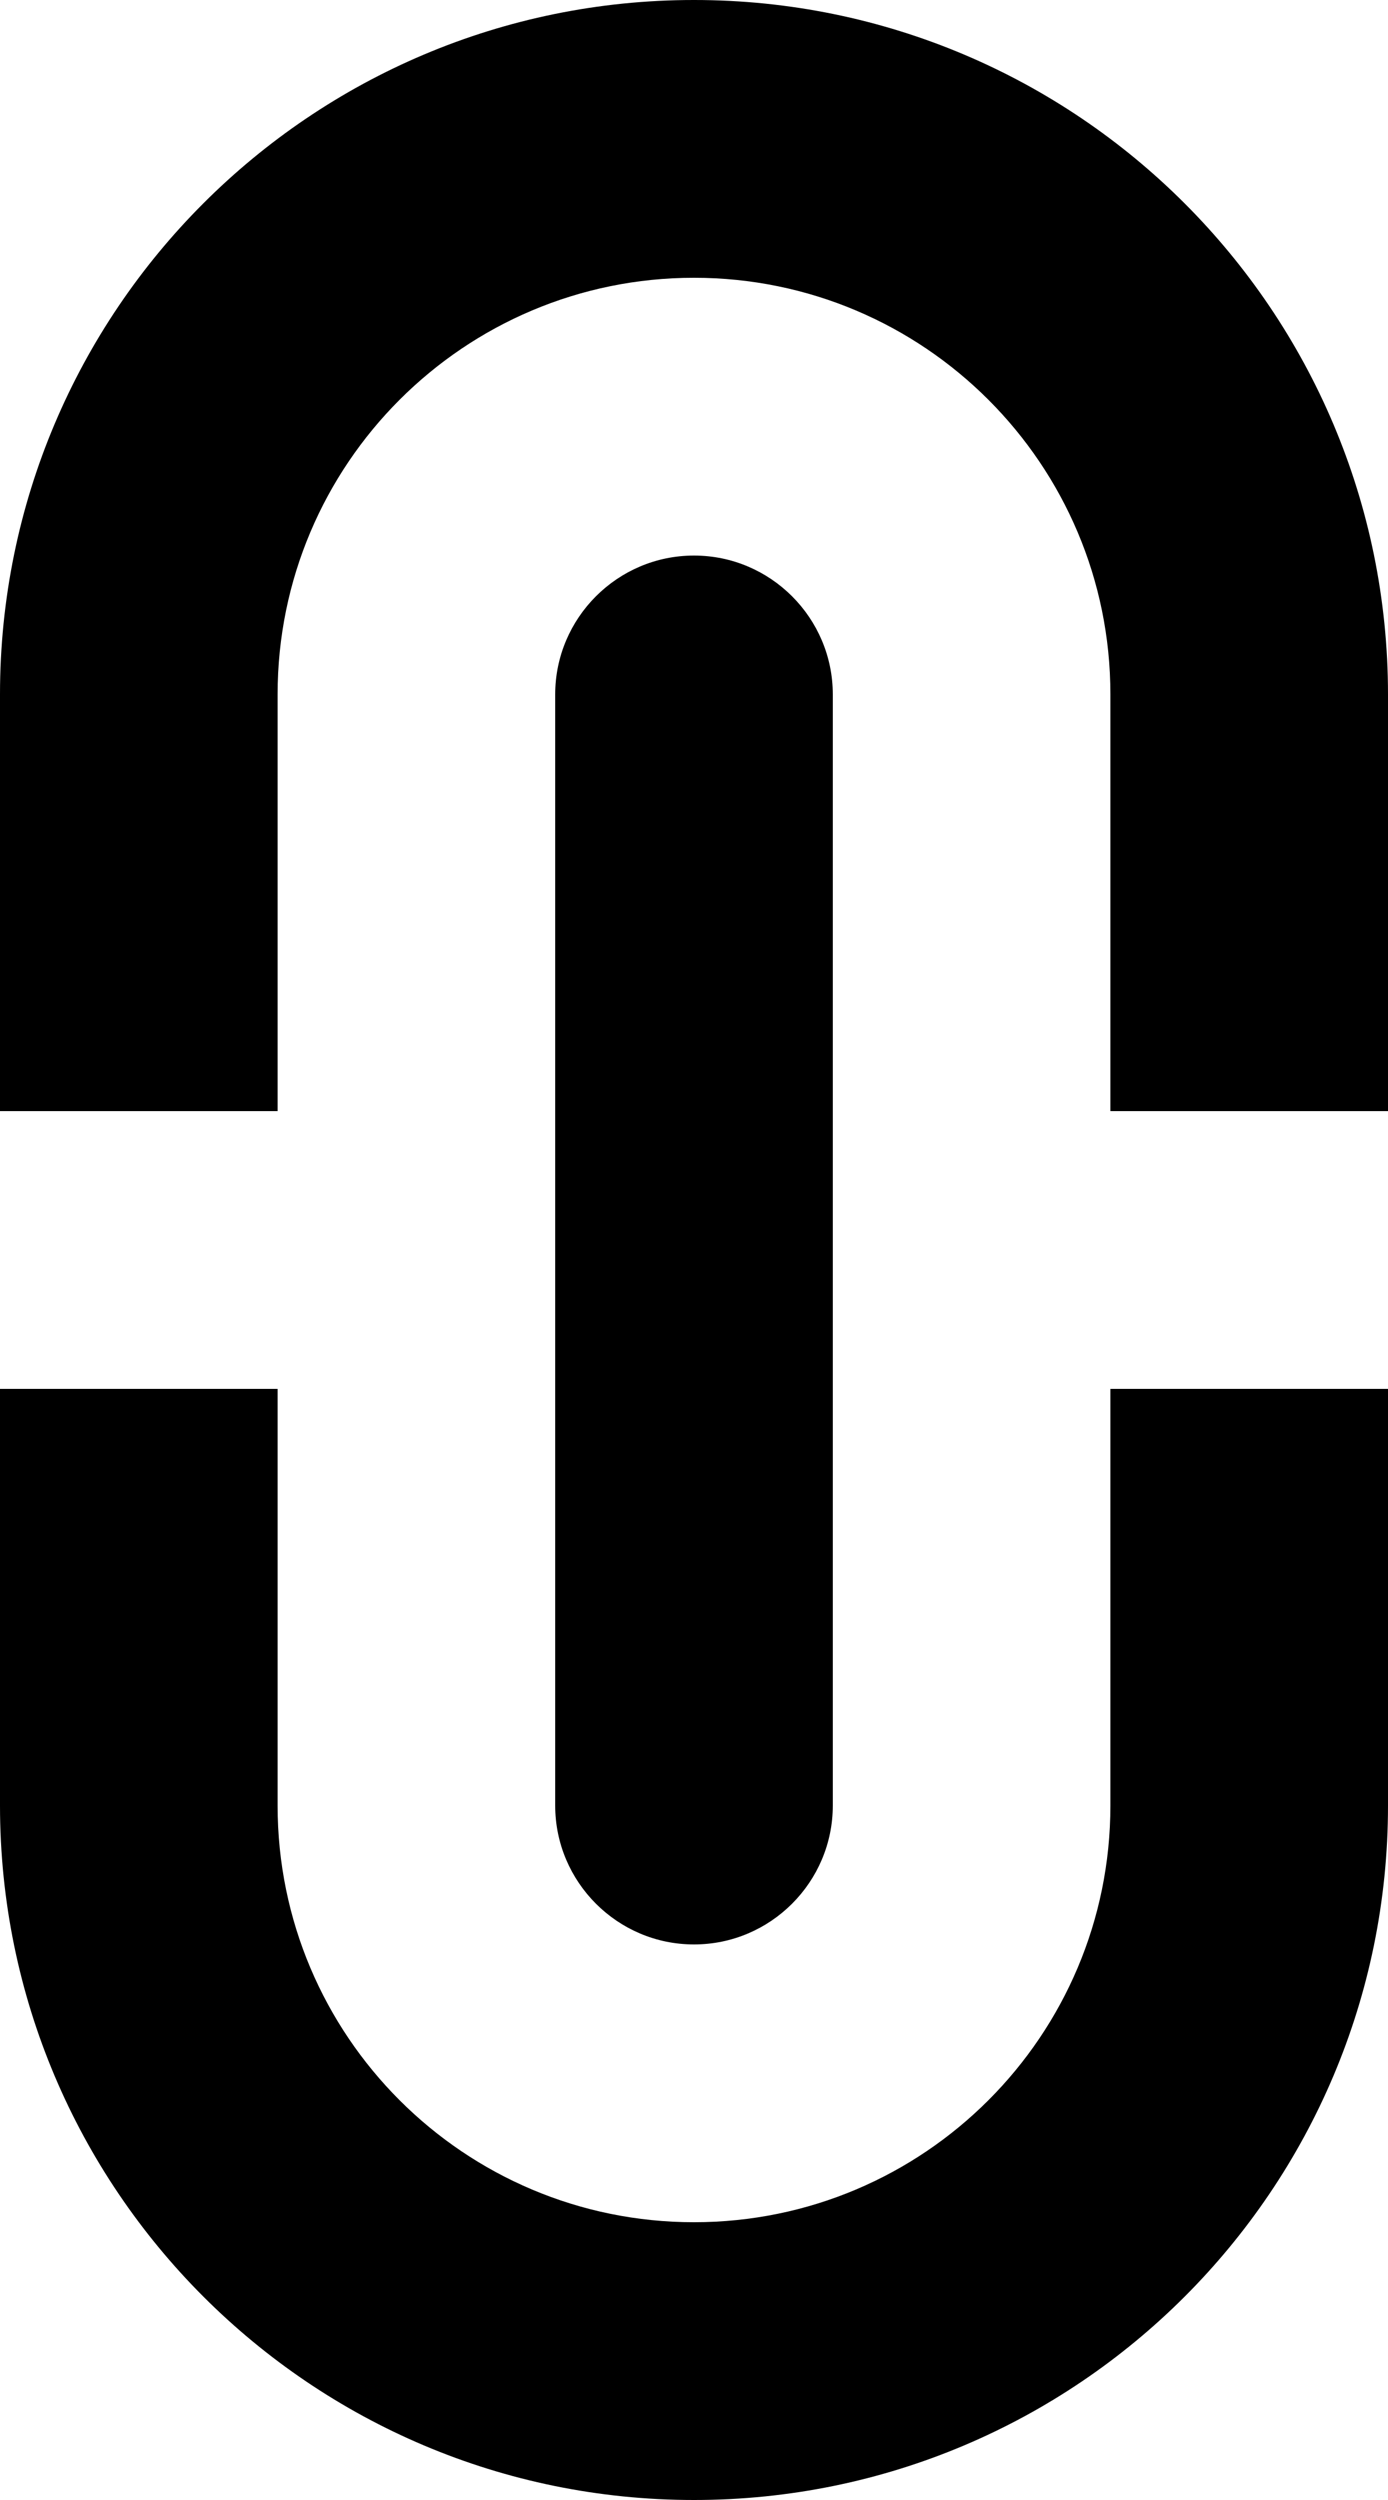 <svg xmlns='http://www.w3.org/2000/svg' height='18px'  width='10px' viewBox='0 0 10 18'>
  <path d='M0 10l2 0 0 3c0,1.657 1.343,3 3,3 1.657,0 3,-1.343 3,-3l0 0 0 -3 2 0 0 3c0,2.761 -2.239,5 -5,5 -2.761,0 -4.999,-2.239 -5,-5l0 0 0 -3zm5 -6l0 0c0.551,0 1,0.449 1,1l0 8c0,0.551 -0.449,1 -1,1l0 0c-0.551,0 -1,-0.449 -1,-1l0 -8c0,-0.551 0.449,-1 1,-1zm0 -4c2.761,0 4.999,2.239 5,5l0 0 0 3 -2 0 0 -3c0,-1.657 -1.343,-3 -3,-3 -1.657,0 -3,1.343 -3,3l0 0 0 3 -2 0 0 -3c0,-2.761 2.239,-5 5,-5z'/>
</svg>

